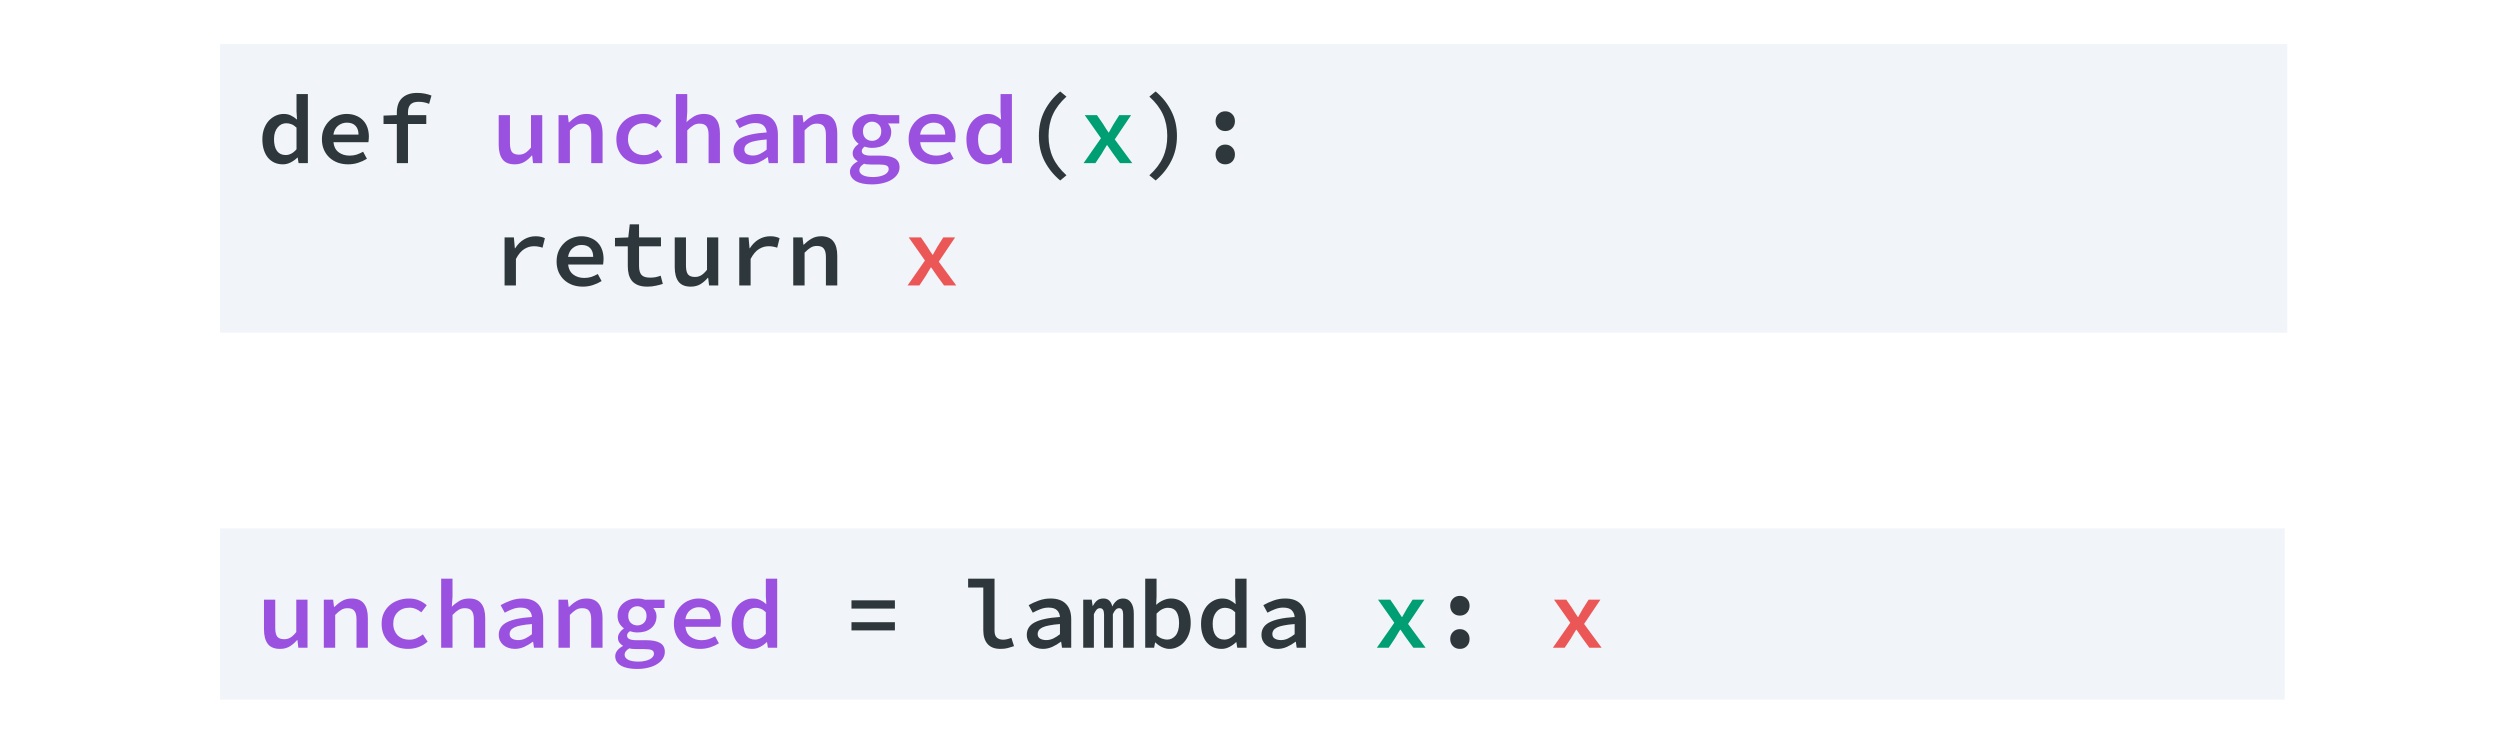 <svg width="511" height="152" viewBox="0 0 511 152" fill="none" xmlns="http://www.w3.org/2000/svg">
<rect width="511" height="152" fill="white"/>
<path d="M45 108H467V143H45V108Z" fill="#F1F4F8"/>
<path d="M62.858 132.394H60.978L60.798 130.834H60.718C60.252 131.38 59.738 131.82 59.178 132.154C58.618 132.474 57.971 132.634 57.238 132.634C56.092 132.634 55.258 132.294 54.738 131.614C54.218 130.92 53.958 129.934 53.958 128.654V122.574H56.258V128.354C56.258 129.154 56.392 129.74 56.658 130.114C56.938 130.474 57.418 130.654 58.098 130.654C58.565 130.654 58.978 130.547 59.338 130.334C59.712 130.12 60.118 129.74 60.558 129.194V122.574H62.858V132.394ZM66.19 122.574H68.09L68.27 124.054H68.35C68.817 123.587 69.33 123.187 69.89 122.854C70.464 122.507 71.13 122.334 71.89 122.334C73.024 122.334 73.857 122.68 74.39 123.374C74.924 124.054 75.19 125.034 75.19 126.314V132.394H72.87V126.614C72.87 125.814 72.73 125.234 72.45 124.874C72.184 124.5 71.71 124.314 71.03 124.314C70.55 124.314 70.124 124.427 69.75 124.654C69.377 124.88 68.964 125.227 68.51 125.694V132.394H66.19V122.574ZM78.003 127.494C78.003 126.68 78.149 125.954 78.443 125.314C78.749 124.674 79.156 124.134 79.663 123.694C80.169 123.254 80.763 122.92 81.443 122.694C82.123 122.454 82.836 122.334 83.583 122.334C84.383 122.334 85.083 122.467 85.683 122.734C86.296 123 86.809 123.327 87.223 123.714L86.123 125.154C85.736 124.847 85.343 124.614 84.943 124.454C84.556 124.294 84.143 124.214 83.703 124.214C82.716 124.214 81.916 124.514 81.303 125.114C80.689 125.7 80.383 126.494 80.383 127.494C80.383 127.987 80.463 128.434 80.623 128.834C80.783 129.234 81.003 129.58 81.283 129.874C81.576 130.154 81.923 130.374 82.323 130.534C82.723 130.68 83.163 130.754 83.643 130.754C84.203 130.754 84.709 130.647 85.163 130.434C85.629 130.22 86.056 129.967 86.443 129.674L87.403 131.154C86.843 131.647 86.216 132.02 85.523 132.274C84.829 132.514 84.129 132.634 83.423 132.634C82.649 132.634 81.929 132.52 81.263 132.294C80.609 132.067 80.036 131.734 79.543 131.294C79.063 130.854 78.683 130.314 78.403 129.674C78.136 129.034 78.003 128.307 78.003 127.494ZM90.175 118.274H92.495V121.914L92.355 124.014C92.808 123.56 93.315 123.167 93.875 122.834C94.448 122.5 95.115 122.334 95.875 122.334C97.008 122.334 97.841 122.68 98.375 123.374C98.908 124.054 99.175 125.034 99.175 126.314V132.394H96.855V126.614C96.855 125.814 96.715 125.234 96.435 124.874C96.168 124.5 95.695 124.314 95.015 124.314C94.535 124.314 94.108 124.427 93.735 124.654C93.361 124.88 92.948 125.227 92.495 125.694V132.394H90.175V118.274ZM101.947 129.754C101.947 129.207 102.074 128.727 102.327 128.314C102.58 127.887 102.98 127.527 103.527 127.234C104.074 126.94 104.774 126.7 105.627 126.514C106.48 126.327 107.514 126.194 108.727 126.114C108.687 125.554 108.487 125.094 108.127 124.734C107.767 124.374 107.187 124.194 106.387 124.194C105.827 124.194 105.274 124.3 104.727 124.514C104.194 124.714 103.674 124.954 103.167 125.234L102.327 123.694C102.927 123.347 103.614 123.034 104.387 122.754C105.16 122.474 105.967 122.334 106.807 122.334C108.18 122.334 109.227 122.7 109.947 123.434C110.667 124.154 111.027 125.2 111.027 126.574V132.394H109.147L108.967 131.174H108.907C108.387 131.574 107.807 131.92 107.167 132.214C106.54 132.494 105.894 132.634 105.227 132.634C104.747 132.634 104.307 132.56 103.907 132.414C103.507 132.28 103.16 132.087 102.867 131.834C102.574 131.58 102.347 131.28 102.187 130.934C102.027 130.574 101.947 130.18 101.947 129.754ZM104.167 129.574C104.167 130.014 104.334 130.334 104.667 130.534C105.014 130.734 105.434 130.834 105.927 130.834C106.42 130.834 106.894 130.727 107.347 130.514C107.814 130.287 108.274 129.994 108.727 129.634V127.554C107.847 127.62 107.114 127.714 106.527 127.834C105.94 127.94 105.474 128.08 105.127 128.254C104.78 128.427 104.534 128.627 104.387 128.854C104.24 129.067 104.167 129.307 104.167 129.574ZM114.159 122.574H116.059L116.239 124.054H116.319C116.786 123.587 117.299 123.187 117.859 122.854C118.432 122.507 119.099 122.334 119.859 122.334C120.992 122.334 121.826 122.68 122.359 123.374C122.892 124.054 123.159 125.034 123.159 126.314V132.394H120.839V126.614C120.839 125.814 120.699 125.234 120.419 124.874C120.152 124.5 119.679 124.314 118.999 124.314C118.519 124.314 118.092 124.427 117.719 124.654C117.346 124.88 116.932 125.227 116.479 125.694V132.394H114.159V122.574ZM127.671 133.814C127.671 134.254 127.911 134.6 128.391 134.854C128.885 135.107 129.591 135.234 130.511 135.234C130.991 135.234 131.425 135.187 131.811 135.094C132.198 135.014 132.531 134.9 132.811 134.754C133.091 134.607 133.305 134.434 133.451 134.234C133.598 134.047 133.671 133.847 133.671 133.634C133.671 133.247 133.505 132.987 133.171 132.854C132.838 132.734 132.345 132.674 131.691 132.674H130.131C129.811 132.674 129.525 132.66 129.271 132.634C129.031 132.62 128.818 132.58 128.631 132.514C128.285 132.727 128.038 132.94 127.891 133.154C127.745 133.367 127.671 133.587 127.671 133.814ZM125.751 134.114C125.751 133.727 125.885 133.354 126.151 132.994C126.418 132.634 126.805 132.32 127.311 132.054V131.974C127.045 131.827 126.811 131.62 126.611 131.354C126.411 131.087 126.311 130.747 126.311 130.334C126.311 130 126.418 129.674 126.631 129.354C126.845 129.02 127.131 128.727 127.491 128.474V128.394C127.145 128.154 126.845 127.82 126.591 127.394C126.351 126.967 126.231 126.46 126.231 125.874C126.231 125.314 126.338 124.814 126.551 124.374C126.778 123.934 127.071 123.567 127.431 123.274C127.805 122.967 128.231 122.734 128.711 122.574C129.205 122.414 129.725 122.334 130.271 122.334C130.858 122.334 131.371 122.414 131.811 122.574H135.831V124.274H133.531C133.705 124.474 133.858 124.72 133.991 125.014C134.125 125.294 134.191 125.607 134.191 125.954C134.191 126.5 134.091 126.98 133.891 127.394C133.691 127.807 133.411 128.154 133.051 128.434C132.705 128.714 132.291 128.927 131.811 129.074C131.331 129.207 130.818 129.274 130.271 129.274C129.778 129.274 129.278 129.187 128.771 129.014C128.371 129.267 128.171 129.567 128.171 129.914C128.171 130.54 128.791 130.854 130.031 130.854H132.031C133.311 130.854 134.271 131.04 134.911 131.414C135.565 131.787 135.891 132.4 135.891 133.254C135.891 133.734 135.758 134.187 135.491 134.614C135.225 135.04 134.845 135.407 134.351 135.714C133.871 136.034 133.278 136.28 132.571 136.454C131.878 136.64 131.098 136.734 130.231 136.734C129.551 136.734 128.938 136.68 128.391 136.574C127.845 136.467 127.371 136.3 126.971 136.074C126.585 135.86 126.285 135.587 126.071 135.254C125.858 134.934 125.751 134.554 125.751 134.114ZM130.271 127.834C130.778 127.834 131.218 127.667 131.591 127.334C131.965 126.987 132.151 126.5 132.151 125.874C132.151 125.274 131.965 124.8 131.591 124.454C131.218 124.094 130.778 123.914 130.271 123.914C129.765 123.914 129.325 124.094 128.951 124.454C128.591 124.8 128.411 125.274 128.411 125.874C128.411 126.5 128.591 126.987 128.951 127.334C129.325 127.667 129.765 127.834 130.271 127.834ZM137.744 127.494C137.744 126.694 137.884 125.974 138.164 125.334C138.457 124.694 138.837 124.154 139.304 123.714C139.77 123.26 140.304 122.92 140.904 122.694C141.517 122.454 142.144 122.334 142.784 122.334C143.517 122.334 144.164 122.454 144.724 122.694C145.297 122.92 145.777 123.24 146.164 123.654C146.55 124.054 146.844 124.54 147.044 125.114C147.244 125.687 147.344 126.314 147.344 126.994C147.344 127.22 147.33 127.434 147.304 127.634C147.29 127.834 147.27 127.994 147.244 128.114H140.104C140.184 128.994 140.53 129.674 141.144 130.154C141.757 130.62 142.51 130.854 143.404 130.854C143.91 130.854 144.384 130.787 144.824 130.654C145.264 130.507 145.71 130.307 146.164 130.054L146.944 131.494C146.41 131.827 145.817 132.1 145.164 132.314C144.51 132.527 143.824 132.634 143.104 132.634C142.357 132.634 141.657 132.52 141.004 132.294C140.35 132.054 139.784 131.714 139.304 131.274C138.824 130.834 138.444 130.3 138.164 129.674C137.884 129.034 137.744 128.307 137.744 127.494ZM145.224 126.554C145.224 125.794 145.024 125.2 144.624 124.774C144.224 124.334 143.63 124.114 142.844 124.114C142.177 124.114 141.584 124.32 141.064 124.734C140.544 125.147 140.217 125.754 140.084 126.554H145.224ZM149.556 127.494C149.556 126.694 149.676 125.974 149.916 125.334C150.156 124.694 150.476 124.154 150.876 123.714C151.289 123.274 151.756 122.934 152.276 122.694C152.796 122.454 153.336 122.334 153.896 122.334C154.482 122.334 154.982 122.44 155.396 122.654C155.822 122.854 156.236 123.134 156.636 123.494L156.536 121.834V118.274H158.856V132.394H156.956L156.776 131.254H156.716C156.329 131.64 155.876 131.967 155.356 132.234C154.849 132.5 154.316 132.634 153.756 132.634C153.129 132.634 152.556 132.52 152.036 132.294C151.516 132.054 151.069 131.714 150.696 131.274C150.336 130.834 150.056 130.3 149.856 129.674C149.656 129.034 149.556 128.307 149.556 127.494ZM151.936 127.474C151.936 128.54 152.142 129.354 152.556 129.914C152.969 130.46 153.556 130.734 154.316 130.734C155.129 130.734 155.869 130.34 156.536 129.554V125.134C156.189 124.8 155.842 124.567 155.496 124.434C155.149 124.3 154.796 124.234 154.436 124.234C154.089 124.234 153.762 124.307 153.456 124.454C153.162 124.6 152.902 124.814 152.676 125.094C152.449 125.36 152.269 125.694 152.136 126.094C152.002 126.494 151.936 126.954 151.936 127.474Z" fill="#9B51E0"/>
<path d="M174.04 122.714H182.92V124.394H174.04V122.714ZM174.04 127.174H182.92V128.854H174.04V127.174ZM197.884 118.274H203.284V128.934C203.284 129.6 203.451 130.074 203.784 130.354C204.118 130.62 204.538 130.754 205.044 130.754C205.524 130.754 206.084 130.627 206.724 130.374L207.264 132.074C206.798 132.234 206.358 132.367 205.944 132.474C205.544 132.58 205.058 132.634 204.484 132.634C203.324 132.634 202.451 132.3 201.864 131.634C201.278 130.967 200.984 130.027 200.984 128.814V120.094H197.884V118.274ZM209.877 129.754C209.877 129.207 210.003 128.727 210.257 128.314C210.51 127.887 210.91 127.527 211.457 127.234C212.003 126.94 212.703 126.7 213.557 126.514C214.41 126.327 215.443 126.194 216.657 126.114C216.617 125.554 216.417 125.094 216.057 124.734C215.697 124.374 215.117 124.194 214.317 124.194C213.757 124.194 213.203 124.3 212.657 124.514C212.123 124.714 211.603 124.954 211.097 125.234L210.257 123.694C210.857 123.347 211.543 123.034 212.317 122.754C213.09 122.474 213.897 122.334 214.737 122.334C216.11 122.334 217.157 122.7 217.877 123.434C218.597 124.154 218.957 125.2 218.957 126.574V132.394H217.077L216.897 131.174H216.837C216.317 131.574 215.737 131.92 215.097 132.214C214.47 132.494 213.823 132.634 213.157 132.634C212.677 132.634 212.237 132.56 211.837 132.414C211.437 132.28 211.09 132.087 210.797 131.834C210.503 131.58 210.277 131.28 210.117 130.934C209.957 130.574 209.877 130.18 209.877 129.754ZM212.097 129.574C212.097 130.014 212.263 130.334 212.597 130.534C212.943 130.734 213.363 130.834 213.857 130.834C214.35 130.834 214.823 130.727 215.277 130.514C215.743 130.287 216.203 129.994 216.657 129.634V127.554C215.777 127.62 215.043 127.714 214.457 127.834C213.87 127.94 213.403 128.08 213.057 128.254C212.71 128.427 212.463 128.627 212.317 128.854C212.17 129.067 212.097 129.307 212.097 129.574ZM221.409 122.574H223.149L223.329 123.834H223.389C223.615 123.407 223.889 123.054 224.209 122.774C224.542 122.48 224.989 122.334 225.549 122.334C226.509 122.334 227.109 122.88 227.349 123.974C227.575 123.507 227.862 123.12 228.209 122.814C228.569 122.494 229.022 122.334 229.569 122.334C230.262 122.334 230.795 122.607 231.169 123.154C231.555 123.687 231.749 124.447 231.749 125.434V132.394H229.569V125.614C229.569 124.747 229.295 124.314 228.749 124.314C228.482 124.314 228.249 124.414 228.049 124.614C227.849 124.814 227.655 125.12 227.469 125.534V132.394H225.669V125.614C225.669 124.747 225.389 124.314 224.829 124.314C224.562 124.314 224.335 124.414 224.149 124.614C223.962 124.814 223.775 125.12 223.589 125.534V132.394H221.409V122.574ZM234.081 118.274H236.401V121.914L236.321 123.634C236.748 123.234 237.228 122.92 237.761 122.694C238.294 122.454 238.828 122.334 239.361 122.334C240.001 122.334 240.568 122.454 241.061 122.694C241.554 122.92 241.974 123.254 242.321 123.694C242.668 124.12 242.928 124.64 243.101 125.254C243.288 125.867 243.381 126.554 243.381 127.314C243.381 128.154 243.261 128.907 243.021 129.574C242.781 130.227 242.454 130.78 242.041 131.234C241.641 131.687 241.174 132.034 240.641 132.274C240.121 132.514 239.581 132.634 239.021 132.634C238.554 132.634 238.068 132.52 237.561 132.294C237.054 132.067 236.588 131.74 236.161 131.314H236.101L235.901 132.394H234.081V118.274ZM236.401 129.834C236.761 130.167 237.134 130.4 237.521 130.534C237.908 130.667 238.254 130.734 238.561 130.734C239.254 130.734 239.834 130.454 240.301 129.894C240.768 129.32 241.001 128.474 241.001 127.354C241.001 126.367 240.821 125.6 240.461 125.054C240.101 124.507 239.521 124.234 238.721 124.234C238.348 124.234 237.968 124.327 237.581 124.514C237.194 124.7 236.801 125 236.401 125.414V129.834ZM245.493 127.494C245.493 126.694 245.613 125.974 245.853 125.334C246.093 124.694 246.413 124.154 246.813 123.714C247.227 123.274 247.693 122.934 248.213 122.694C248.733 122.454 249.273 122.334 249.833 122.334C250.42 122.334 250.92 122.44 251.333 122.654C251.76 122.854 252.173 123.134 252.573 123.494L252.473 121.834V118.274H254.793V132.394H252.893L252.713 131.254H252.653C252.267 131.64 251.813 131.967 251.293 132.234C250.787 132.5 250.253 132.634 249.693 132.634C249.067 132.634 248.493 132.52 247.973 132.294C247.453 132.054 247.007 131.714 246.633 131.274C246.273 130.834 245.993 130.3 245.793 129.674C245.593 129.034 245.493 128.307 245.493 127.494ZM247.873 127.474C247.873 128.54 248.08 129.354 248.493 129.914C248.907 130.46 249.493 130.734 250.253 130.734C251.067 130.734 251.807 130.34 252.473 129.554V125.134C252.127 124.8 251.78 124.567 251.433 124.434C251.087 124.3 250.733 124.234 250.373 124.234C250.027 124.234 249.7 124.307 249.393 124.454C249.1 124.6 248.84 124.814 248.613 125.094C248.387 125.36 248.207 125.694 248.073 126.094C247.94 126.494 247.873 126.954 247.873 127.474ZM257.845 129.754C257.845 129.207 257.972 128.727 258.225 128.314C258.479 127.887 258.879 127.527 259.425 127.234C259.972 126.94 260.672 126.7 261.525 126.514C262.379 126.327 263.412 126.194 264.625 126.114C264.585 125.554 264.385 125.094 264.025 124.734C263.665 124.374 263.085 124.194 262.285 124.194C261.725 124.194 261.172 124.3 260.625 124.514C260.092 124.714 259.572 124.954 259.065 125.234L258.225 123.694C258.825 123.347 259.512 123.034 260.285 122.754C261.059 122.474 261.865 122.334 262.705 122.334C264.079 122.334 265.125 122.7 265.845 123.434C266.565 124.154 266.925 125.2 266.925 126.574V132.394H265.045L264.865 131.174H264.805C264.285 131.574 263.705 131.92 263.065 132.214C262.439 132.494 261.792 132.634 261.125 132.634C260.645 132.634 260.205 132.56 259.805 132.414C259.405 132.28 259.059 132.087 258.765 131.834C258.472 131.58 258.245 131.28 258.085 130.934C257.925 130.574 257.845 130.18 257.845 129.754ZM260.065 129.574C260.065 130.014 260.232 130.334 260.565 130.534C260.912 130.734 261.332 130.834 261.825 130.834C262.319 130.834 262.792 130.727 263.245 130.514C263.712 130.287 264.172 129.994 264.625 129.634V127.554C263.745 127.62 263.012 127.714 262.425 127.834C261.839 127.94 261.372 128.08 261.025 128.254C260.679 128.427 260.432 128.627 260.285 128.854C260.139 129.067 260.065 129.307 260.065 129.574ZM296.422 123.814C296.422 123.227 296.609 122.747 296.982 122.374C297.355 121.987 297.829 121.794 298.402 121.794C298.975 121.794 299.449 121.987 299.822 122.374C300.195 122.747 300.382 123.227 300.382 123.814C300.382 124.4 300.195 124.887 299.822 125.274C299.449 125.647 298.975 125.834 298.402 125.834C297.829 125.834 297.355 125.647 296.982 125.274C296.609 124.887 296.422 124.4 296.422 123.814ZM296.422 130.614C296.422 130.027 296.609 129.547 296.982 129.174C297.355 128.787 297.829 128.594 298.402 128.594C298.975 128.594 299.449 128.787 299.822 129.174C300.195 129.547 300.382 130.027 300.382 130.614C300.382 131.2 300.195 131.687 299.822 132.074C299.449 132.447 298.975 132.634 298.402 132.634C297.829 132.634 297.355 132.447 296.982 132.074C296.609 131.687 296.422 131.2 296.422 130.614Z" fill="#2E383C"/>
<path d="M284.99 127.294L281.67 122.574H284.17L285.45 124.434C285.61 124.7 285.783 124.98 285.97 125.274C286.156 125.554 286.343 125.834 286.53 126.114H286.61C286.756 125.834 286.916 125.547 287.09 125.254C287.263 124.96 287.423 124.68 287.57 124.414L288.73 122.574H291.15L287.81 127.534L291.39 132.394H288.89L287.47 130.454C287.283 130.187 287.083 129.9 286.87 129.594C286.67 129.287 286.47 128.994 286.27 128.714H286.19C286.003 129.007 285.823 129.3 285.65 129.594C285.49 129.874 285.316 130.167 285.13 130.474L283.85 132.394H281.43L284.99 127.294Z" fill="#009E73"/>
<path d="M320.966 127.294L317.646 122.574H320.146L321.426 124.434C321.586 124.7 321.76 124.98 321.946 125.274C322.133 125.554 322.32 125.834 322.506 126.114H322.586C322.733 125.834 322.893 125.547 323.066 125.254C323.24 124.96 323.4 124.68 323.546 124.414L324.706 122.574H327.126L323.786 127.534L327.366 132.394H324.866L323.446 130.454C323.26 130.187 323.06 129.9 322.846 129.594C322.646 129.287 322.446 128.994 322.246 128.714H322.166C321.98 129.007 321.8 129.3 321.626 129.594C321.466 129.874 321.293 130.167 321.106 130.474L319.826 132.394H317.406L320.966 127.294Z" fill="#EB5757"/>
<path d="M45 9H467.517V68H45V9Z" fill="#F1F4F8"/>
<path d="M53.627 28.45C53.627 27.65 53.748 26.93 53.987 26.29C54.227 25.65 54.547 25.11 54.947 24.67C55.361 24.23 55.828 23.89 56.347 23.65C56.867 23.41 57.407 23.29 57.968 23.29C58.554 23.29 59.054 23.396 59.468 23.61C59.894 23.81 60.307 24.09 60.708 24.45L60.608 22.79V19.23H62.928V33.35H61.028L60.847 32.21H60.788C60.401 32.596 59.947 32.923 59.428 33.19C58.921 33.456 58.388 33.59 57.828 33.59C57.201 33.59 56.627 33.476 56.108 33.25C55.587 33.01 55.141 32.67 54.767 32.23C54.407 31.79 54.127 31.256 53.928 30.63C53.727 29.99 53.627 29.263 53.627 28.45ZM56.008 28.43C56.008 29.496 56.214 30.31 56.627 30.87C57.041 31.416 57.627 31.69 58.388 31.69C59.201 31.69 59.941 31.296 60.608 30.51V26.09C60.261 25.756 59.914 25.523 59.568 25.39C59.221 25.256 58.867 25.19 58.508 25.19C58.161 25.19 57.834 25.263 57.528 25.41C57.234 25.556 56.974 25.77 56.748 26.05C56.521 26.316 56.341 26.65 56.208 27.05C56.074 27.45 56.008 27.91 56.008 28.43ZM65.8 28.45C65.8 27.65 65.94 26.93 66.22 26.29C66.513 25.65 66.893 25.11 67.36 24.67C67.826 24.216 68.36 23.876 68.96 23.65C69.573 23.41 70.2 23.29 70.84 23.29C71.573 23.29 72.22 23.41 72.78 23.65C73.353 23.876 73.833 24.196 74.22 24.61C74.606 25.01 74.9 25.496 75.1 26.07C75.3 26.643 75.4 27.27 75.4 27.95C75.4 28.176 75.386 28.39 75.36 28.59C75.346 28.79 75.326 28.95 75.3 29.07H68.16C68.24 29.95 68.586 30.63 69.2 31.11C69.813 31.576 70.566 31.81 71.46 31.81C71.966 31.81 72.44 31.743 72.88 31.61C73.32 31.463 73.766 31.263 74.22 31.01L75 32.45C74.466 32.783 73.873 33.056 73.22 33.27C72.566 33.483 71.88 33.59 71.16 33.59C70.413 33.59 69.713 33.476 69.06 33.25C68.406 33.01 67.84 32.67 67.36 32.23C66.88 31.79 66.5 31.256 66.22 30.63C65.94 29.99 65.8 29.263 65.8 28.45ZM73.28 27.51C73.28 26.75 73.08 26.156 72.68 25.73C72.28 25.29 71.686 25.07 70.9 25.07C70.233 25.07 69.64 25.276 69.12 25.69C68.6 26.103 68.273 26.71 68.14 27.51H73.28ZM87.712 21.23C87.352 21.083 86.999 20.976 86.652 20.91C86.319 20.843 85.952 20.81 85.552 20.81C84.792 20.81 84.239 20.996 83.892 21.37C83.558 21.73 83.392 22.256 83.392 22.95V23.53H87.132V25.35H83.392V33.35H81.112V25.35H78.392V23.63L81.112 23.53V22.99C81.112 22.416 81.192 21.883 81.352 21.39C81.512 20.896 81.758 20.476 82.092 20.13C82.439 19.77 82.872 19.49 83.392 19.29C83.925 19.09 84.552 18.99 85.272 18.99C85.805 18.99 86.312 19.036 86.792 19.13C87.285 19.223 87.752 19.356 88.192 19.53L87.712 21.23ZM216.706 36.89C215.359 35.77 214.293 34.45 213.506 32.93C212.733 31.41 212.346 29.696 212.346 27.79C212.346 25.883 212.733 24.17 213.506 22.65C214.293 21.13 215.359 19.81 216.706 18.69L217.986 19.75C216.719 20.896 215.793 22.116 215.206 23.41C214.619 24.703 214.326 26.163 214.326 27.79C214.326 29.416 214.619 30.876 215.206 32.17C215.793 33.463 216.719 34.683 217.986 35.83L216.706 36.89ZM234.93 35.83C236.197 34.683 237.124 33.463 237.71 32.17C238.297 30.876 238.59 29.416 238.59 27.79C238.59 26.163 238.297 24.703 237.71 23.41C237.124 22.116 236.197 20.896 234.93 19.75L236.21 18.69C237.557 19.81 238.617 21.13 239.39 22.65C240.177 24.17 240.57 25.883 240.57 27.79C240.57 29.696 240.177 31.41 239.39 32.93C238.617 34.45 237.557 35.77 236.21 36.89L234.93 35.83ZM248.462 24.77C248.462 24.183 248.649 23.703 249.022 23.33C249.396 22.943 249.869 22.75 250.442 22.75C251.016 22.75 251.489 22.943 251.862 23.33C252.236 23.703 252.422 24.183 252.422 24.77C252.422 25.356 252.236 25.843 251.862 26.23C251.489 26.603 251.016 26.79 250.442 26.79C249.869 26.79 249.396 26.603 249.022 26.23C248.649 25.843 248.462 25.356 248.462 24.77ZM248.462 31.57C248.462 30.983 248.649 30.503 249.022 30.13C249.396 29.743 249.869 29.55 250.442 29.55C251.016 29.55 251.489 29.743 251.862 30.13C252.236 30.503 252.422 30.983 252.422 31.57C252.422 32.156 252.236 32.643 251.862 33.03C251.489 33.403 251.016 33.59 250.442 33.59C249.869 33.59 249.396 33.403 249.022 33.03C248.649 32.643 248.462 32.156 248.462 31.57ZM103.136 48.53H105.036L105.236 50.75H105.296C105.803 49.95 106.41 49.343 107.116 48.93C107.836 48.503 108.623 48.29 109.476 48.29C109.876 48.29 110.216 48.323 110.496 48.39C110.79 48.443 111.083 48.543 111.376 48.69L110.896 50.63C110.576 50.523 110.29 50.45 110.036 50.41C109.796 50.356 109.49 50.33 109.116 50.33C108.436 50.33 107.783 50.523 107.156 50.91C106.53 51.296 105.963 51.97 105.456 52.93V58.35H103.136V48.53ZM113.768 53.45C113.768 52.65 113.908 51.93 114.188 51.29C114.482 50.65 114.862 50.11 115.328 49.67C115.795 49.216 116.328 48.876 116.928 48.65C117.542 48.41 118.168 48.29 118.808 48.29C119.542 48.29 120.188 48.41 120.748 48.65C121.322 48.876 121.802 49.196 122.188 49.61C122.575 50.01 122.868 50.496 123.068 51.07C123.268 51.643 123.368 52.27 123.368 52.95C123.368 53.176 123.355 53.39 123.328 53.59C123.315 53.79 123.295 53.95 123.268 54.07H116.128C116.208 54.95 116.555 55.63 117.168 56.11C117.782 56.576 118.535 56.81 119.428 56.81C119.935 56.81 120.408 56.743 120.848 56.61C121.288 56.463 121.735 56.263 122.188 56.01L122.968 57.45C122.435 57.783 121.842 58.056 121.188 58.27C120.535 58.483 119.848 58.59 119.128 58.59C118.382 58.59 117.682 58.476 117.028 58.25C116.375 58.01 115.808 57.67 115.328 57.23C114.848 56.79 114.468 56.256 114.188 55.63C113.908 54.99 113.768 54.263 113.768 53.45ZM121.248 52.51C121.248 51.75 121.048 51.156 120.648 50.73C120.248 50.29 119.655 50.07 118.868 50.07C118.202 50.07 117.608 50.276 117.088 50.69C116.568 51.103 116.242 51.71 116.108 52.51H121.248ZM128.321 50.35H125.701V48.63L128.421 48.53L128.721 45.85H130.621V48.53H135.101V50.35H130.621V54.39C130.621 55.203 130.787 55.803 131.121 56.19C131.454 56.563 132.041 56.75 132.881 56.75C133.307 56.75 133.694 56.716 134.041 56.65C134.387 56.57 134.721 56.47 135.041 56.35L135.481 58.03C135.041 58.176 134.554 58.303 134.021 58.41C133.487 58.53 132.921 58.59 132.321 58.59C131.574 58.59 130.947 58.49 130.441 58.29C129.934 58.09 129.521 57.81 129.201 57.45C128.894 57.076 128.667 56.63 128.521 56.11C128.387 55.59 128.321 55.016 128.321 54.39V50.35ZM146.813 58.35H144.933L144.753 56.79H144.673C144.206 57.336 143.693 57.776 143.133 58.11C142.573 58.43 141.926 58.59 141.193 58.59C140.046 58.59 139.213 58.25 138.693 57.57C138.173 56.876 137.913 55.89 137.913 54.61V48.53H140.213V54.31C140.213 55.11 140.346 55.696 140.613 56.07C140.893 56.43 141.373 56.61 142.053 56.61C142.519 56.61 142.933 56.503 143.293 56.29C143.666 56.076 144.073 55.696 144.513 55.15V48.53H146.813V58.35ZM151.105 48.53H153.005L153.205 50.75H153.265C153.772 49.95 154.378 49.343 155.085 48.93C155.805 48.503 156.592 48.29 157.445 48.29C157.845 48.29 158.185 48.323 158.465 48.39C158.758 48.443 159.052 48.543 159.345 48.69L158.865 50.63C158.545 50.523 158.258 50.45 158.005 50.41C157.765 50.356 157.458 50.33 157.085 50.33C156.405 50.33 155.752 50.523 155.125 50.91C154.498 51.296 153.932 51.97 153.425 52.93V58.35H151.105V48.53ZM162.137 48.53H164.037L164.217 50.01H164.297C164.764 49.543 165.277 49.143 165.837 48.81C166.41 48.463 167.077 48.29 167.837 48.29C168.97 48.29 169.804 48.636 170.337 49.33C170.87 50.01 171.137 50.99 171.137 52.27V58.35H168.817V52.57C168.817 51.77 168.677 51.19 168.397 50.83C168.13 50.456 167.657 50.27 166.977 50.27C166.497 50.27 166.07 50.383 165.697 50.61C165.324 50.836 164.91 51.183 164.457 51.65V58.35H162.137V48.53Z" fill="#2E383C"/>
<path d="M110.836 33.35H108.956L108.776 31.79H108.696C108.23 32.336 107.716 32.776 107.156 33.11C106.596 33.43 105.95 33.59 105.216 33.59C104.07 33.59 103.236 33.25 102.716 32.57C102.196 31.876 101.936 30.89 101.936 29.61V23.53H104.236V29.31C104.236 30.11 104.37 30.696 104.636 31.07C104.916 31.43 105.396 31.61 106.076 31.61C106.543 31.61 106.956 31.503 107.316 31.29C107.69 31.076 108.096 30.696 108.536 30.15V23.53H110.836V33.35ZM114.168 23.53H116.068L116.248 25.01H116.328C116.795 24.543 117.308 24.143 117.868 23.81C118.442 23.463 119.108 23.29 119.868 23.29C121.002 23.29 121.835 23.636 122.368 24.33C122.902 25.01 123.168 25.99 123.168 27.27V33.35H120.848V27.57C120.848 26.77 120.708 26.19 120.428 25.83C120.162 25.456 119.688 25.27 119.008 25.27C118.528 25.27 118.102 25.383 117.728 25.61C117.355 25.836 116.942 26.183 116.488 26.65V33.35H114.168V23.53ZM125.981 28.45C125.981 27.636 126.127 26.91 126.421 26.27C126.727 25.63 127.134 25.09 127.641 24.65C128.147 24.21 128.741 23.876 129.421 23.65C130.101 23.41 130.814 23.29 131.561 23.29C132.361 23.29 133.061 23.423 133.661 23.69C134.274 23.956 134.787 24.283 135.201 24.67L134.101 26.11C133.714 25.803 133.321 25.57 132.921 25.41C132.534 25.25 132.121 25.17 131.681 25.17C130.694 25.17 129.894 25.47 129.281 26.07C128.667 26.656 128.361 27.45 128.361 28.45C128.361 28.943 128.441 29.39 128.601 29.79C128.761 30.19 128.981 30.536 129.261 30.83C129.554 31.11 129.901 31.33 130.301 31.49C130.701 31.636 131.141 31.71 131.621 31.71C132.181 31.71 132.687 31.603 133.141 31.39C133.607 31.176 134.034 30.923 134.421 30.63L135.381 32.11C134.821 32.603 134.194 32.976 133.501 33.23C132.807 33.47 132.107 33.59 131.401 33.59C130.627 33.59 129.907 33.476 129.241 33.25C128.587 33.023 128.014 32.69 127.521 32.25C127.041 31.81 126.661 31.27 126.381 30.63C126.114 29.99 125.981 29.263 125.981 28.45ZM138.153 19.23H140.473V22.87L140.333 24.97C140.786 24.516 141.293 24.123 141.853 23.79C142.426 23.456 143.093 23.29 143.853 23.29C144.986 23.29 145.819 23.636 146.353 24.33C146.886 25.01 147.153 25.99 147.153 27.27V33.35H144.833V27.57C144.833 26.77 144.693 26.19 144.413 25.83C144.146 25.456 143.673 25.27 142.993 25.27C142.513 25.27 142.086 25.383 141.713 25.61C141.339 25.836 140.926 26.183 140.473 26.65V33.35H138.153V19.23ZM149.925 30.71C149.925 30.163 150.052 29.683 150.305 29.27C150.558 28.843 150.958 28.483 151.505 28.19C152.052 27.896 152.752 27.656 153.605 27.47C154.458 27.283 155.492 27.15 156.705 27.07C156.665 26.51 156.465 26.05 156.105 25.69C155.745 25.33 155.165 25.15 154.365 25.15C153.805 25.15 153.252 25.256 152.705 25.47C152.172 25.67 151.652 25.91 151.145 26.19L150.305 24.65C150.905 24.303 151.592 23.99 152.365 23.71C153.138 23.43 153.945 23.29 154.785 23.29C156.158 23.29 157.205 23.656 157.925 24.39C158.645 25.11 159.005 26.156 159.005 27.53V33.35H157.125L156.945 32.13H156.885C156.365 32.53 155.785 32.876 155.145 33.17C154.518 33.45 153.872 33.59 153.205 33.59C152.725 33.59 152.285 33.516 151.885 33.37C151.485 33.236 151.138 33.043 150.845 32.79C150.552 32.536 150.325 32.236 150.165 31.89C150.005 31.53 149.925 31.136 149.925 30.71ZM152.145 30.53C152.145 30.97 152.312 31.29 152.645 31.49C152.992 31.69 153.412 31.79 153.905 31.79C154.398 31.79 154.872 31.683 155.325 31.47C155.792 31.243 156.252 30.95 156.705 30.59V28.51C155.825 28.576 155.092 28.67 154.505 28.79C153.918 28.896 153.452 29.036 153.105 29.21C152.758 29.383 152.512 29.583 152.365 29.81C152.218 30.023 152.145 30.263 152.145 30.53ZM162.137 23.53H164.037L164.217 25.01H164.297C164.764 24.543 165.277 24.143 165.837 23.81C166.41 23.463 167.077 23.29 167.837 23.29C168.97 23.29 169.804 23.636 170.337 24.33C170.87 25.01 171.137 25.99 171.137 27.27V33.35H168.817V27.57C168.817 26.77 168.677 26.19 168.397 25.83C168.13 25.456 167.657 25.27 166.977 25.27C166.497 25.27 166.07 25.383 165.697 25.61C165.324 25.836 164.91 26.183 164.457 26.65V33.35H162.137V23.53ZM175.649 34.77C175.649 35.21 175.889 35.556 176.369 35.81C176.863 36.063 177.569 36.19 178.489 36.19C178.969 36.19 179.403 36.143 179.789 36.05C180.176 35.97 180.509 35.856 180.789 35.71C181.069 35.563 181.283 35.39 181.429 35.19C181.576 35.003 181.649 34.803 181.649 34.59C181.649 34.203 181.483 33.943 181.149 33.81C180.816 33.69 180.323 33.63 179.669 33.63H178.109C177.789 33.63 177.503 33.616 177.249 33.59C177.009 33.576 176.796 33.536 176.609 33.47C176.263 33.683 176.016 33.896 175.869 34.11C175.723 34.323 175.649 34.543 175.649 34.77ZM173.729 35.07C173.729 34.683 173.863 34.31 174.129 33.95C174.396 33.59 174.783 33.276 175.289 33.01V32.93C175.023 32.783 174.789 32.576 174.589 32.31C174.389 32.043 174.289 31.703 174.289 31.29C174.289 30.956 174.396 30.63 174.609 30.31C174.823 29.976 175.109 29.683 175.469 29.43V29.35C175.123 29.11 174.823 28.776 174.569 28.35C174.329 27.923 174.209 27.416 174.209 26.83C174.209 26.27 174.316 25.77 174.529 25.33C174.756 24.89 175.049 24.523 175.409 24.23C175.783 23.923 176.209 23.69 176.689 23.53C177.183 23.37 177.703 23.29 178.249 23.29C178.836 23.29 179.349 23.37 179.789 23.53H183.809V25.23H181.509C181.683 25.43 181.836 25.676 181.969 25.97C182.103 26.25 182.169 26.563 182.169 26.91C182.169 27.456 182.069 27.936 181.869 28.35C181.669 28.763 181.389 29.11 181.029 29.39C180.683 29.67 180.269 29.883 179.789 30.03C179.309 30.163 178.796 30.23 178.249 30.23C177.756 30.23 177.256 30.143 176.749 29.97C176.349 30.223 176.149 30.523 176.149 30.87C176.149 31.496 176.769 31.81 178.009 31.81H180.009C181.289 31.81 182.249 31.996 182.889 32.37C183.543 32.743 183.869 33.356 183.869 34.21C183.869 34.69 183.736 35.143 183.469 35.57C183.203 35.996 182.823 36.363 182.329 36.67C181.849 36.99 181.256 37.236 180.549 37.41C179.856 37.596 179.076 37.69 178.209 37.69C177.529 37.69 176.916 37.636 176.369 37.53C175.823 37.423 175.349 37.256 174.949 37.03C174.563 36.816 174.263 36.543 174.049 36.21C173.836 35.89 173.729 35.51 173.729 35.07ZM178.249 28.79C178.756 28.79 179.196 28.623 179.569 28.29C179.943 27.943 180.129 27.456 180.129 26.83C180.129 26.23 179.943 25.756 179.569 25.41C179.196 25.05 178.756 24.87 178.249 24.87C177.743 24.87 177.303 25.05 176.929 25.41C176.569 25.756 176.389 26.23 176.389 26.83C176.389 27.456 176.569 27.943 176.929 28.29C177.303 28.623 177.743 28.79 178.249 28.79ZM185.722 28.45C185.722 27.65 185.862 26.93 186.142 26.29C186.435 25.65 186.815 25.11 187.282 24.67C187.748 24.216 188.282 23.876 188.882 23.65C189.495 23.41 190.122 23.29 190.762 23.29C191.495 23.29 192.142 23.41 192.702 23.65C193.275 23.876 193.755 24.196 194.142 24.61C194.528 25.01 194.822 25.496 195.022 26.07C195.222 26.643 195.322 27.27 195.322 27.95C195.322 28.176 195.308 28.39 195.282 28.59C195.268 28.79 195.248 28.95 195.222 29.07H188.082C188.162 29.95 188.508 30.63 189.122 31.11C189.735 31.576 190.488 31.81 191.382 31.81C191.888 31.81 192.362 31.743 192.802 31.61C193.242 31.463 193.688 31.263 194.142 31.01L194.922 32.45C194.388 32.783 193.795 33.056 193.142 33.27C192.488 33.483 191.802 33.59 191.082 33.59C190.335 33.59 189.635 33.476 188.982 33.25C188.328 33.01 187.762 32.67 187.282 32.23C186.802 31.79 186.422 31.256 186.142 30.63C185.862 29.99 185.722 29.263 185.722 28.45ZM193.202 27.51C193.202 26.75 193.002 26.156 192.602 25.73C192.202 25.29 191.608 25.07 190.822 25.07C190.155 25.07 189.562 25.276 189.042 25.69C188.522 26.103 188.195 26.71 188.062 27.51H193.202ZM197.534 28.45C197.534 27.65 197.654 26.93 197.894 26.29C198.134 25.65 198.454 25.11 198.854 24.67C199.267 24.23 199.734 23.89 200.254 23.65C200.774 23.41 201.314 23.29 201.874 23.29C202.46 23.29 202.96 23.396 203.374 23.61C203.8 23.81 204.214 24.09 204.614 24.45L204.514 22.79V19.23H206.834V33.35H204.934L204.754 32.21H204.694C204.307 32.596 203.854 32.923 203.334 33.19C202.827 33.456 202.294 33.59 201.734 33.59C201.107 33.59 200.534 33.476 200.014 33.25C199.494 33.01 199.047 32.67 198.674 32.23C198.314 31.79 198.034 31.256 197.834 30.63C197.634 29.99 197.534 29.263 197.534 28.45ZM199.914 28.43C199.914 29.496 200.12 30.31 200.534 30.87C200.947 31.416 201.534 31.69 202.294 31.69C203.107 31.69 203.847 31.296 204.514 30.51V26.09C204.167 25.756 203.82 25.523 203.474 25.39C203.127 25.256 202.774 25.19 202.414 25.19C202.067 25.19 201.74 25.263 201.434 25.41C201.14 25.556 200.88 25.77 200.654 26.05C200.427 26.316 200.247 26.65 200.114 27.05C199.98 27.45 199.914 27.91 199.914 28.43Z" fill="#9B51E0"/>
<path d="M225.038 28.25L221.718 23.53H224.218L225.498 25.39C225.658 25.656 225.831 25.936 226.018 26.23C226.205 26.51 226.391 26.79 226.578 27.07H226.658C226.805 26.79 226.965 26.503 227.138 26.21C227.311 25.916 227.471 25.636 227.618 25.37L228.778 23.53H231.198L227.858 28.49L231.438 33.35H228.938L227.518 31.41C227.331 31.143 227.131 30.856 226.918 30.55C226.718 30.243 226.518 29.95 226.318 29.67H226.238C226.051 29.963 225.871 30.256 225.698 30.55C225.538 30.83 225.365 31.123 225.178 31.43L223.898 33.35H221.478L225.038 28.25Z" fill="#009E73"/>
<path d="M189.062 53.25L185.742 48.53H188.242L189.522 50.39C189.682 50.656 189.855 50.936 190.042 51.23C190.228 51.51 190.415 51.79 190.602 52.07H190.682C190.828 51.79 190.988 51.503 191.162 51.21C191.335 50.916 191.495 50.636 191.642 50.37L192.802 48.53H195.222L191.882 53.49L195.462 58.35H192.962L191.542 56.41C191.355 56.143 191.155 55.856 190.942 55.55C190.742 55.243 190.542 54.95 190.342 54.67H190.262C190.075 54.963 189.895 55.256 189.722 55.55C189.562 55.83 189.388 56.123 189.202 56.43L187.922 58.35H185.502L189.062 53.25Z" fill="#EB5757"/>
</svg>
